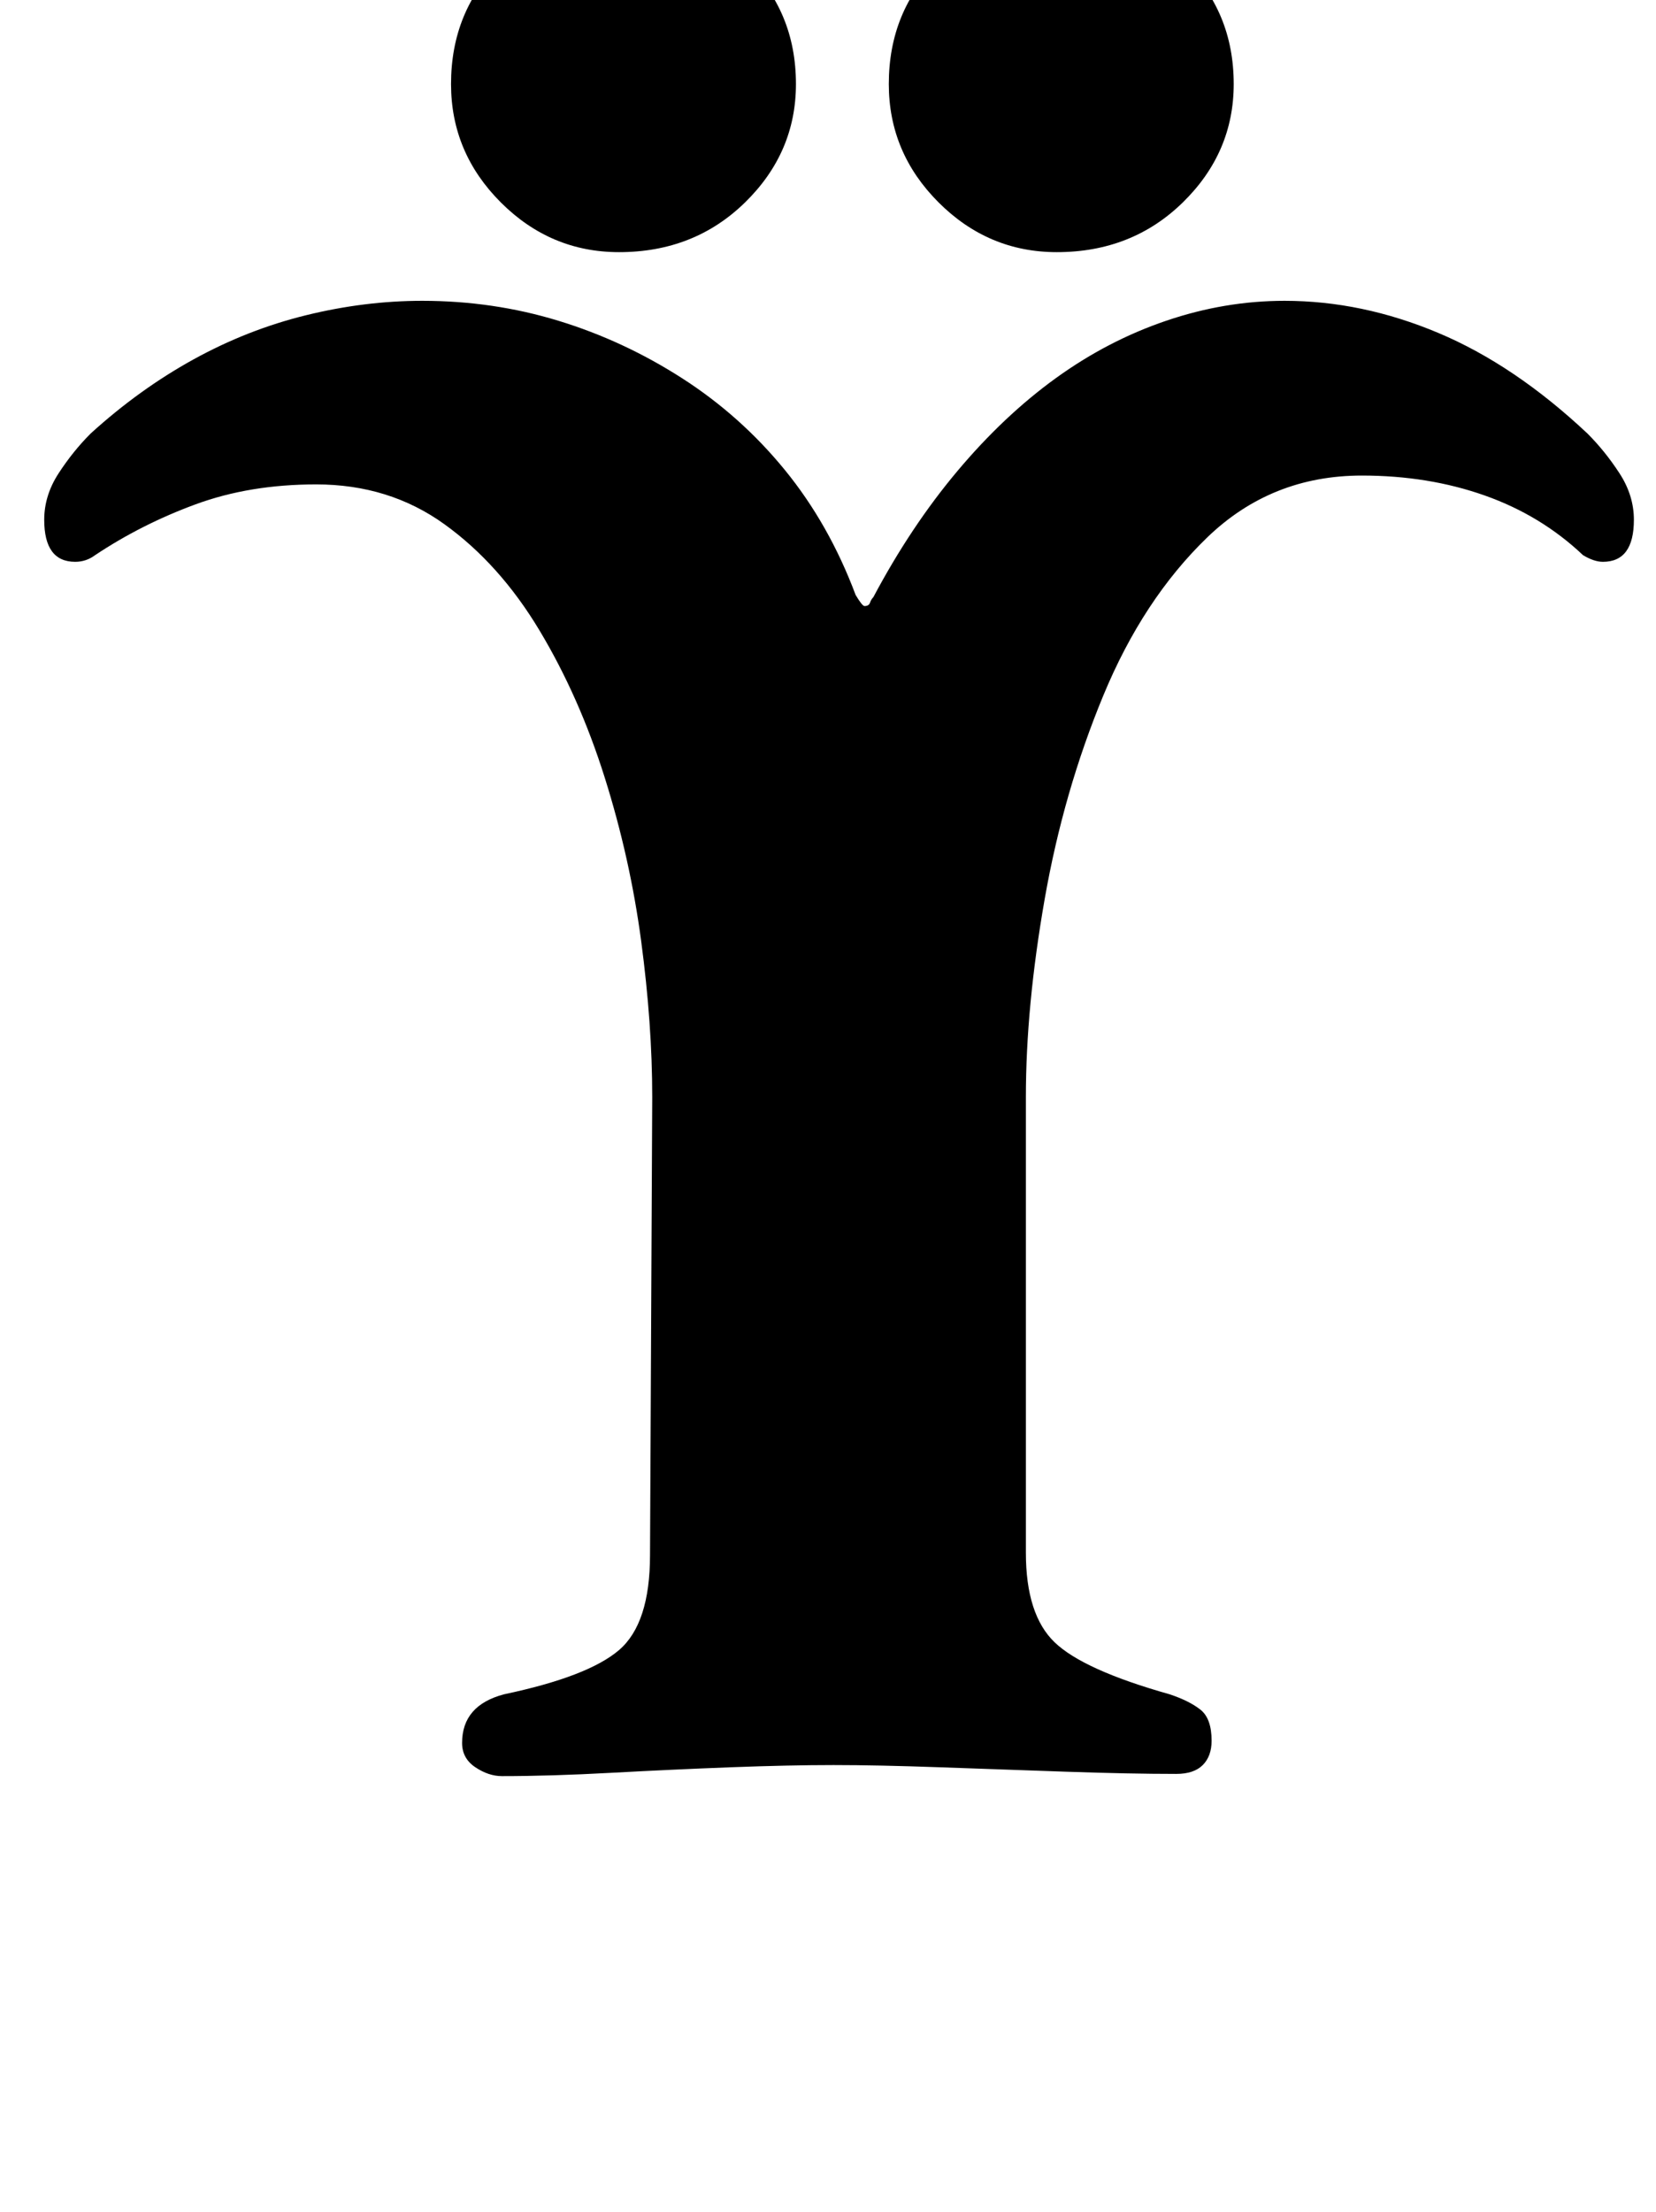 <?xml version="1.0" standalone="no"?>
<!DOCTYPE svg PUBLIC "-//W3C//DTD SVG 1.1//EN" "http://www.w3.org/Graphics/SVG/1.1/DTD/svg11.dtd" >
<svg xmlns="http://www.w3.org/2000/svg" xmlns:xlink="http://www.w3.org/1999/xlink" version="1.1" viewBox="-10 0 749 1000">
  <g transform="matrix(1 0 0 -1 0 800)">
   <path fill="currentColor"
d="M217 -3q-6 0 -12 4t-6 11q0 17 19 22q38 8 52 20t14 43l1 207q0 33 -5 70.5t-16.5 74t-29.5 66.5t-43 48t-58 18q-30 0 -54.5 -9t-45.5 -23q-4 -3 -9 -3q-14 0 -14 19q0 11 6.5 21t14.5 18q22 20 46.5 33.5t51 20t52.5 6.5q32 0 61.5 -9t56 -26t46.5 -41.5t32 -56.5
q3 -5 4 -5q2 0 2.5 1.5t1.5 2.5q17 32 38 57t44.5 42t50 26t53.5 9q35 0 69.5 -14.5t67.5 -45.5q8 -8 14.5 -18t6.5 -21q0 -19 -14 -19q-4 0 -9 3q-19 18 -44.5 27t-55.5 9q-41 0 -70 -28t-47 -71.5t-26.5 -92t-8.5 -89.5v-206q0 -28 13 -40.5t52 -23.5q9 -3 14 -7t5 -14
q0 -7 -4 -11t-12 -4q-21 0 -50 1t-57 2t-48 1t-46.5 -1t-54 -2.5t-49.5 -1.5zM468 686q-31 0 -53.5 22.5t-22.5 53.5q0 33 22.5 55t53.5 22q34 0 57 -22t23 -55q0 -31 -23 -53.5t-57 -22.5zM270 686q-31 0 -53.5 22.5t-22.5 53.5q0 33 22.5 55t53.5 22q34 0 57 -22t23 -55
q0 -31 -23 -53.5t-57 -22.5z" />
  </g>

</svg>
